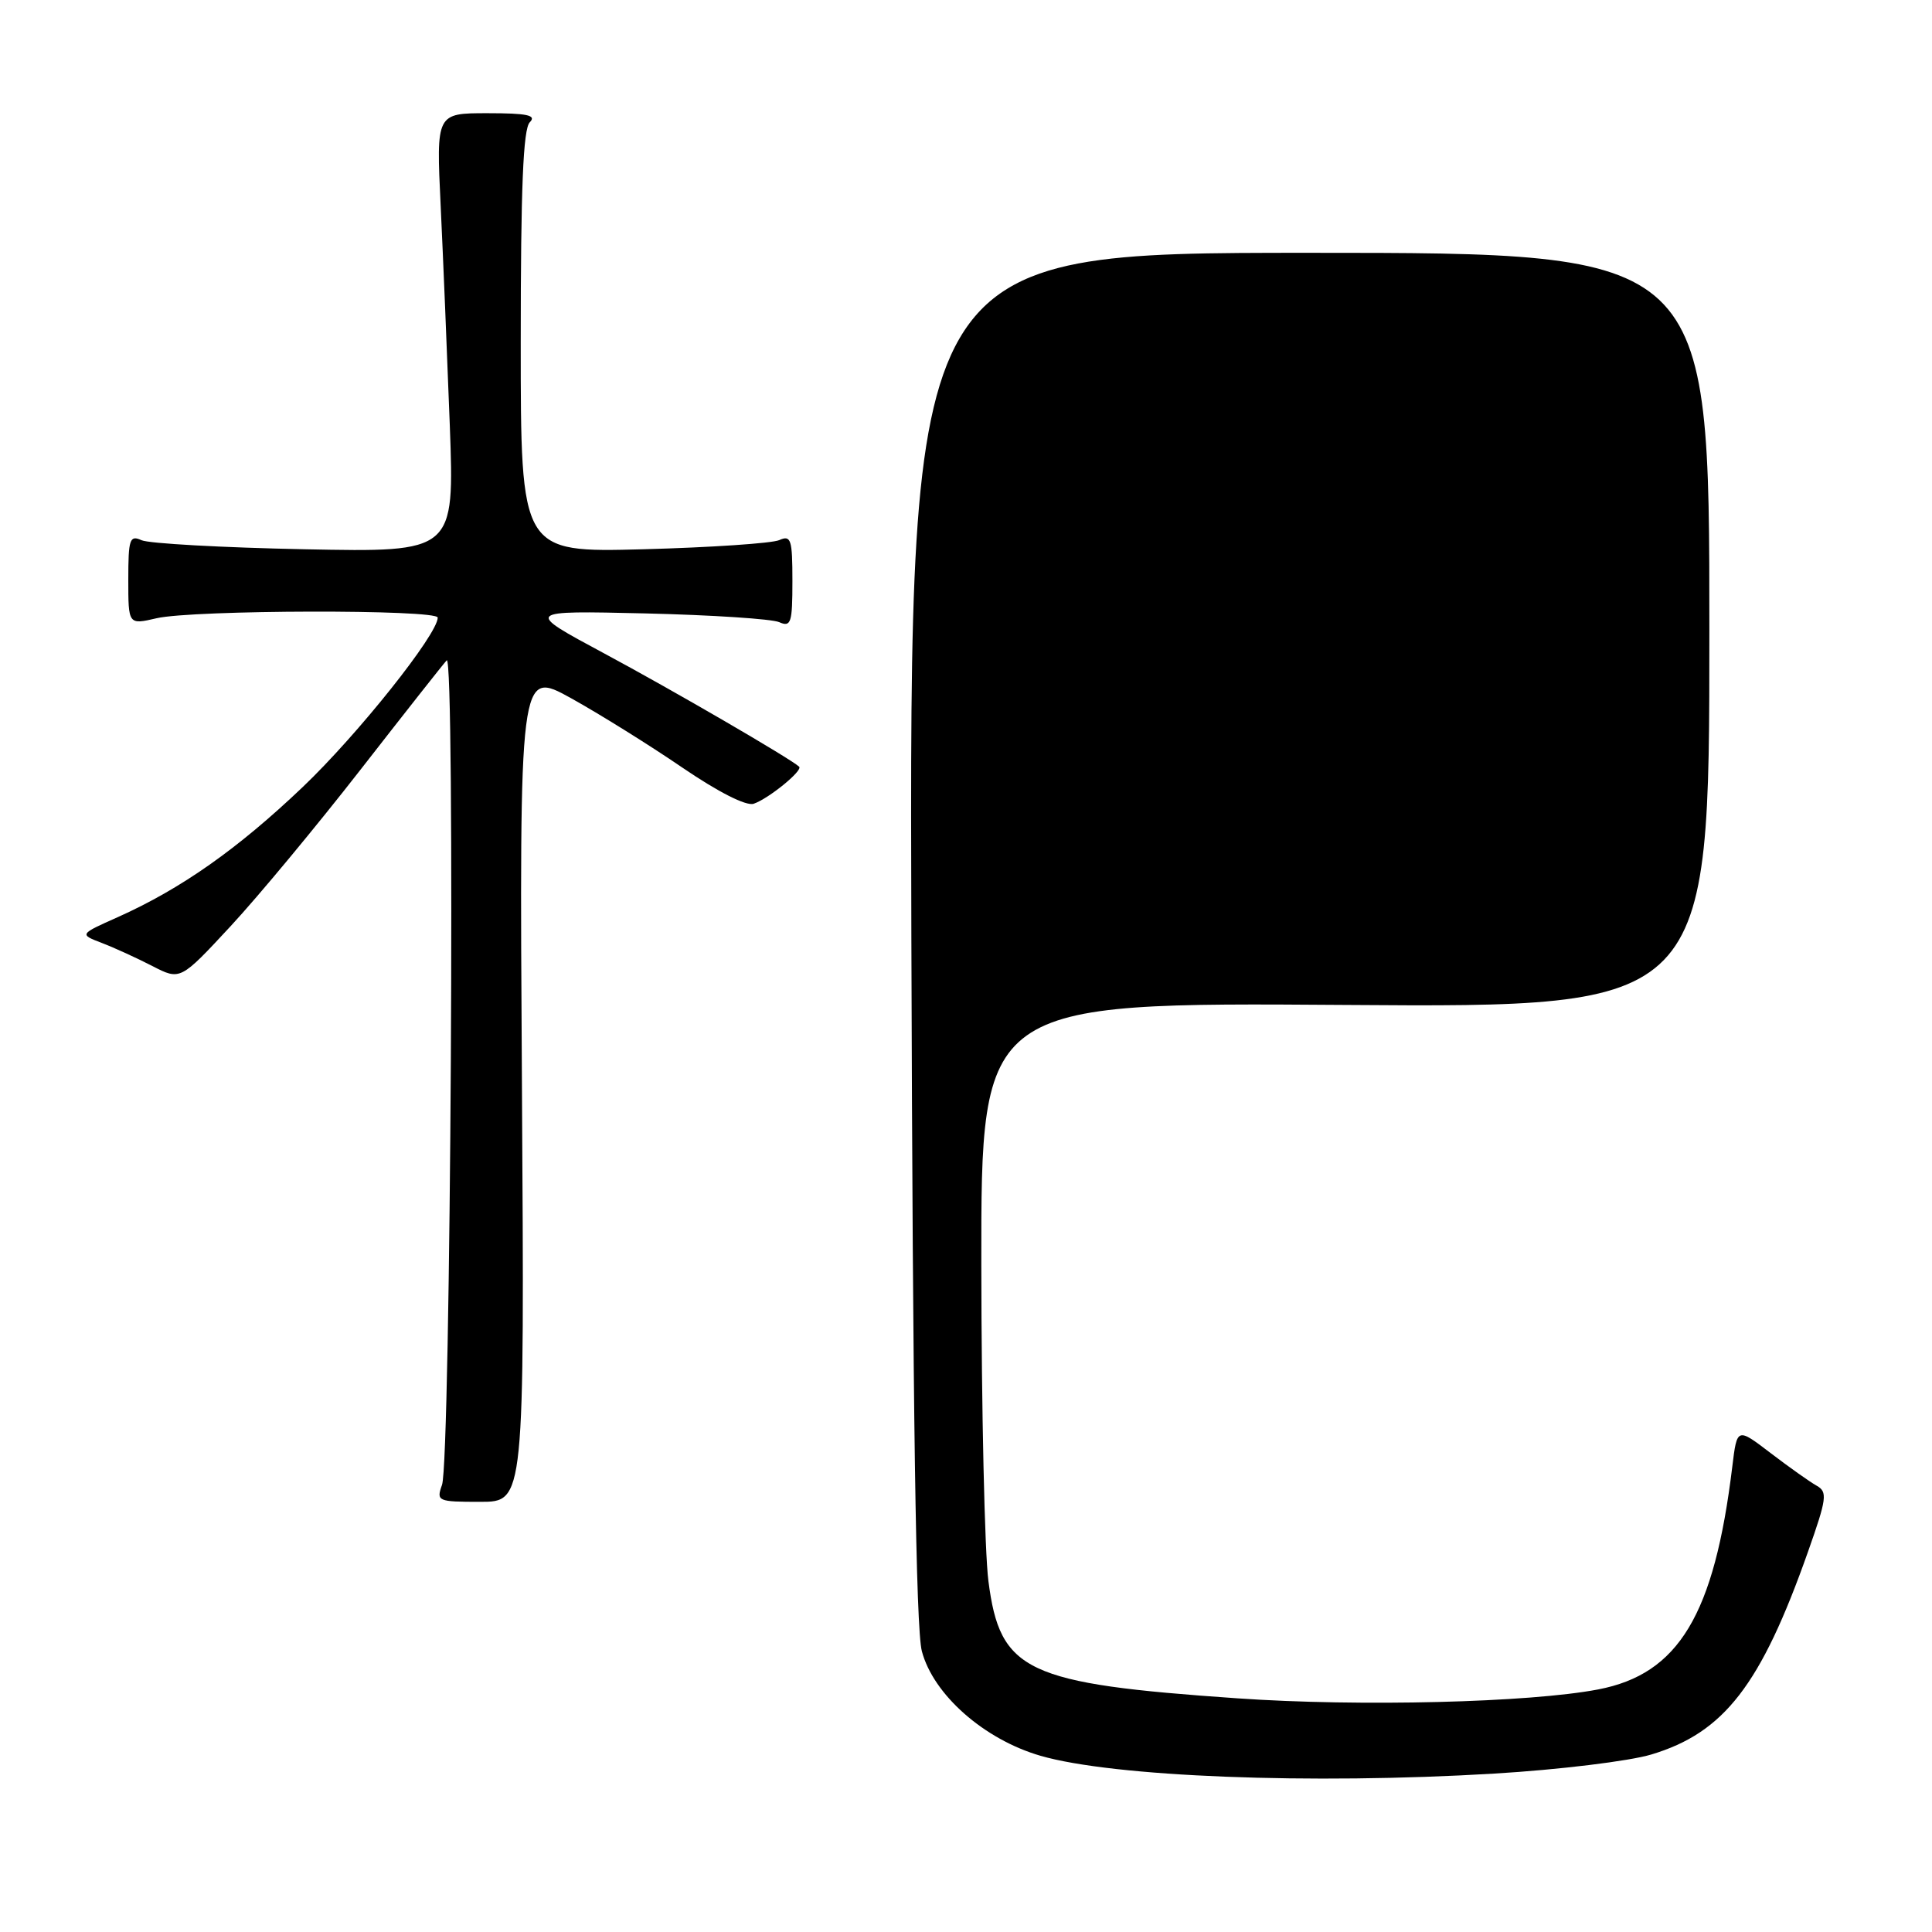 <?xml version="1.0" encoding="UTF-8" standalone="no"?>
<!DOCTYPE svg PUBLIC "-//W3C//DTD SVG 1.1//EN" "http://www.w3.org/Graphics/SVG/1.1/DTD/svg11.dtd" >
<svg xmlns="http://www.w3.org/2000/svg" xmlns:xlink="http://www.w3.org/1999/xlink" version="1.1" viewBox="0 0 256 256">
 <g >
 <path fill="currentColor"
d=" M 198.00 235.01 C 206.53 234.50 215.89 233.36 218.81 232.48 C 228.46 229.58 233.33 223.28 239.56 205.64 C 242.07 198.54 242.18 197.68 240.71 196.86 C 239.82 196.36 237.08 194.42 234.63 192.55 C 230.17 189.14 230.17 189.14 229.54 194.32 C 227.15 213.99 222.43 221.82 211.76 223.86 C 202.68 225.60 180.12 226.16 164.00 225.04 C 135.93 223.10 132.51 221.49 130.97 209.50 C 130.47 205.65 130.05 186.82 130.03 167.66 C 130.00 132.82 130.00 132.82 178.25 133.16 C 226.50 133.50 226.50 133.50 226.50 83.50 C 226.50 33.50 226.50 33.50 173.50 33.50 C 120.50 33.50 120.50 33.50 120.76 124.00 C 120.95 187.22 121.36 215.79 122.15 218.79 C 123.67 224.55 130.39 230.48 137.87 232.65 C 147.47 235.44 173.63 236.47 198.00 235.01 Z  M 69.16 143.87 C 68.82 88.73 68.82 88.73 75.66 92.51 C 79.42 94.60 86.04 98.72 90.37 101.68 C 95.15 104.94 98.88 106.84 99.87 106.50 C 101.86 105.82 106.43 102.09 105.89 101.59 C 104.74 100.52 89.14 91.45 80.00 86.55 C 69.50 80.91 69.50 80.91 85.50 81.28 C 94.30 81.49 102.29 82.01 103.25 82.44 C 104.81 83.13 105.00 82.55 105.00 77.00 C 105.00 71.45 104.81 70.87 103.25 71.57 C 102.29 71.99 94.19 72.54 85.25 72.78 C 69.00 73.21 69.00 73.21 69.00 45.30 C 69.00 24.93 69.32 17.08 70.20 16.20 C 71.13 15.27 69.89 15.00 64.60 15.00 C 57.80 15.00 57.80 15.00 58.39 27.25 C 58.71 33.99 59.25 47.08 59.60 56.34 C 60.22 73.18 60.22 73.18 40.36 72.78 C 29.44 72.56 19.71 72.02 18.75 71.58 C 17.19 70.87 17.00 71.43 17.00 76.79 C 17.00 82.79 17.00 82.79 20.75 81.92 C 25.58 80.80 58.00 80.73 58.00 81.84 C 58.00 84.04 47.43 97.31 40.13 104.27 C 31.50 112.49 24.01 117.76 15.62 121.52 C 10.50 123.80 10.50 123.80 13.50 124.95 C 15.15 125.58 18.16 126.96 20.20 128.01 C 23.89 129.91 23.89 129.91 30.57 122.71 C 34.25 118.74 41.98 109.42 47.76 102.00 C 53.54 94.58 58.68 88.05 59.19 87.50 C 60.33 86.26 59.72 193.52 58.57 196.75 C 57.80 198.92 57.98 199.00 63.63 199.00 C 69.50 199.00 69.50 199.00 69.16 143.87 Z "/>
</g>
</svg>